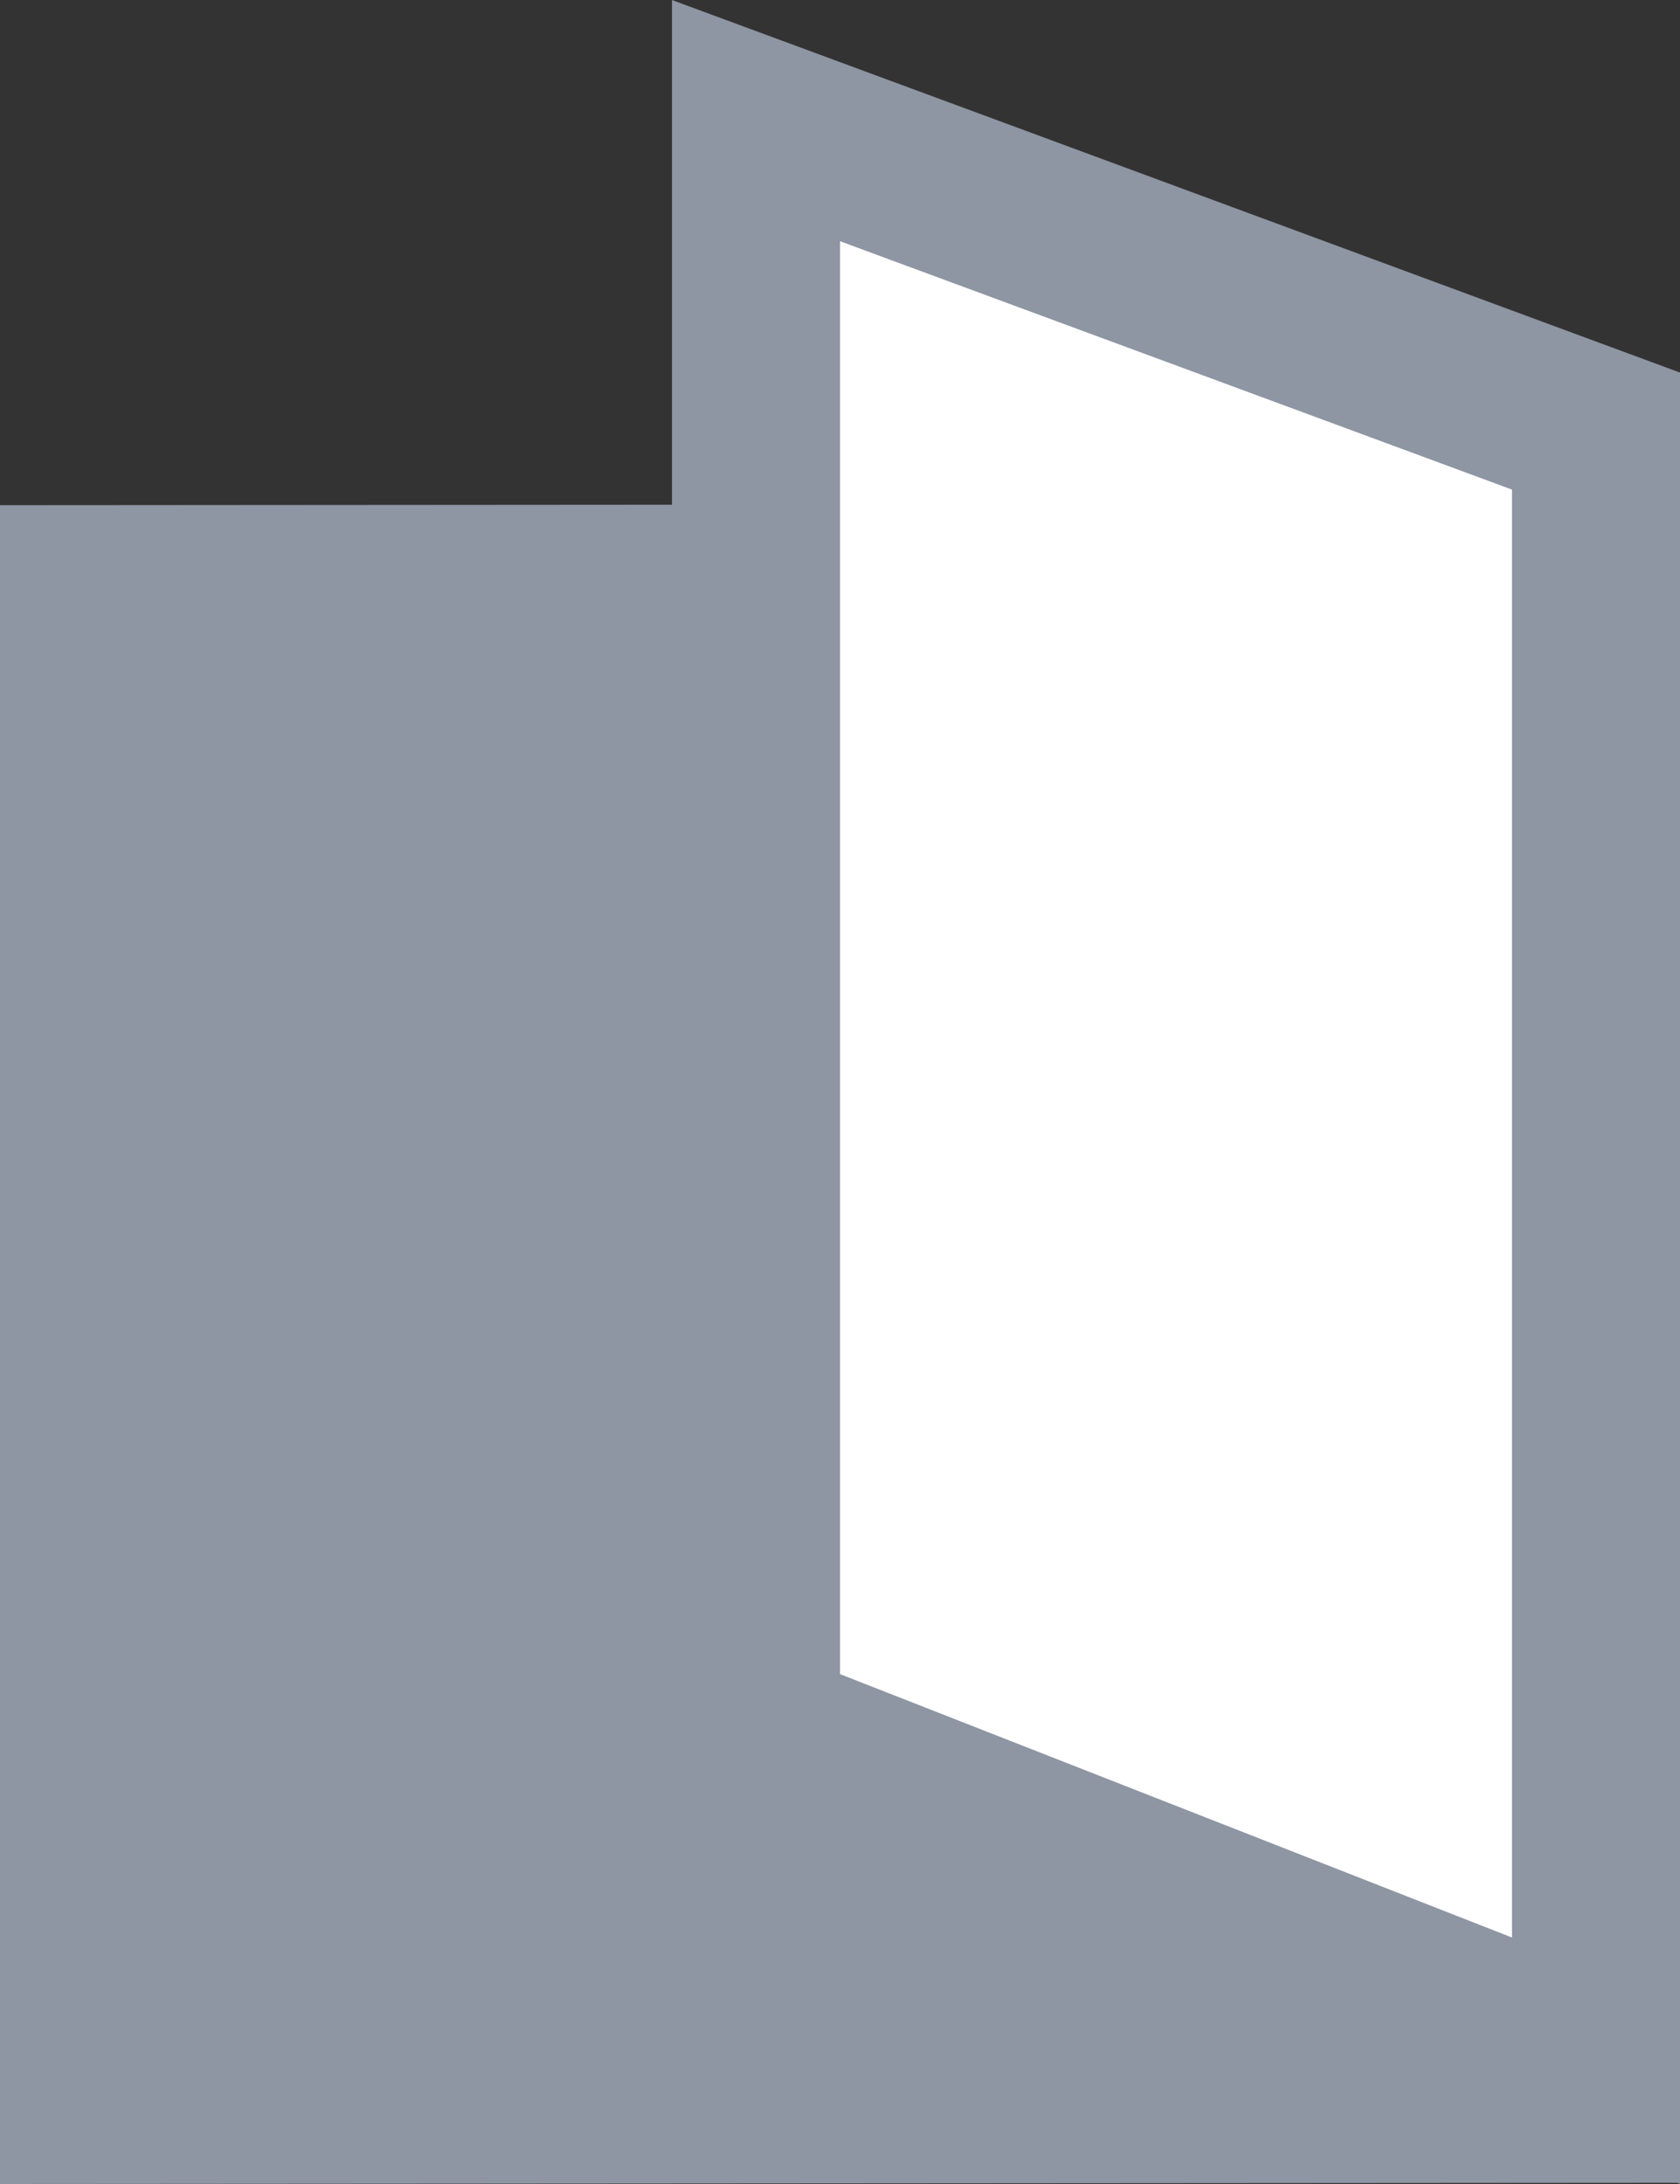 <svg xmlns="http://www.w3.org/2000/svg" width="10" height="13" viewBox="0 0 10 13">
    <rect x="0" y="0" width="10" height="13" fill="#333333" stroke="none"/>
    <g fill="none" fill-rule="evenodd">
        <g>
            <g>
                <g>
                    <path fill="#8E95A3" d="M0 0L9.993 0 10 10 0.007 10z" transform="translate(-518, -1027) translate(494, 1024) translate(29, 9.5) scale(-1, -1) rotate(90) translate(-29, -9.5) translate(22.5, 4.5)"/>
                    <path fill="#FFF" stroke="#8E95A3" d="M12.282 4.5l-1.848 5h-9.7l1.96-5h9.588z" transform="translate(-518, -1027) translate(494, 1024) translate(29, 9.5) scale(-1, -1) rotate(90) translate(-29, -9.5) translate(22.5, 4.5)"/>
                </g>
            </g>
        </g>
    </g>
</svg>
